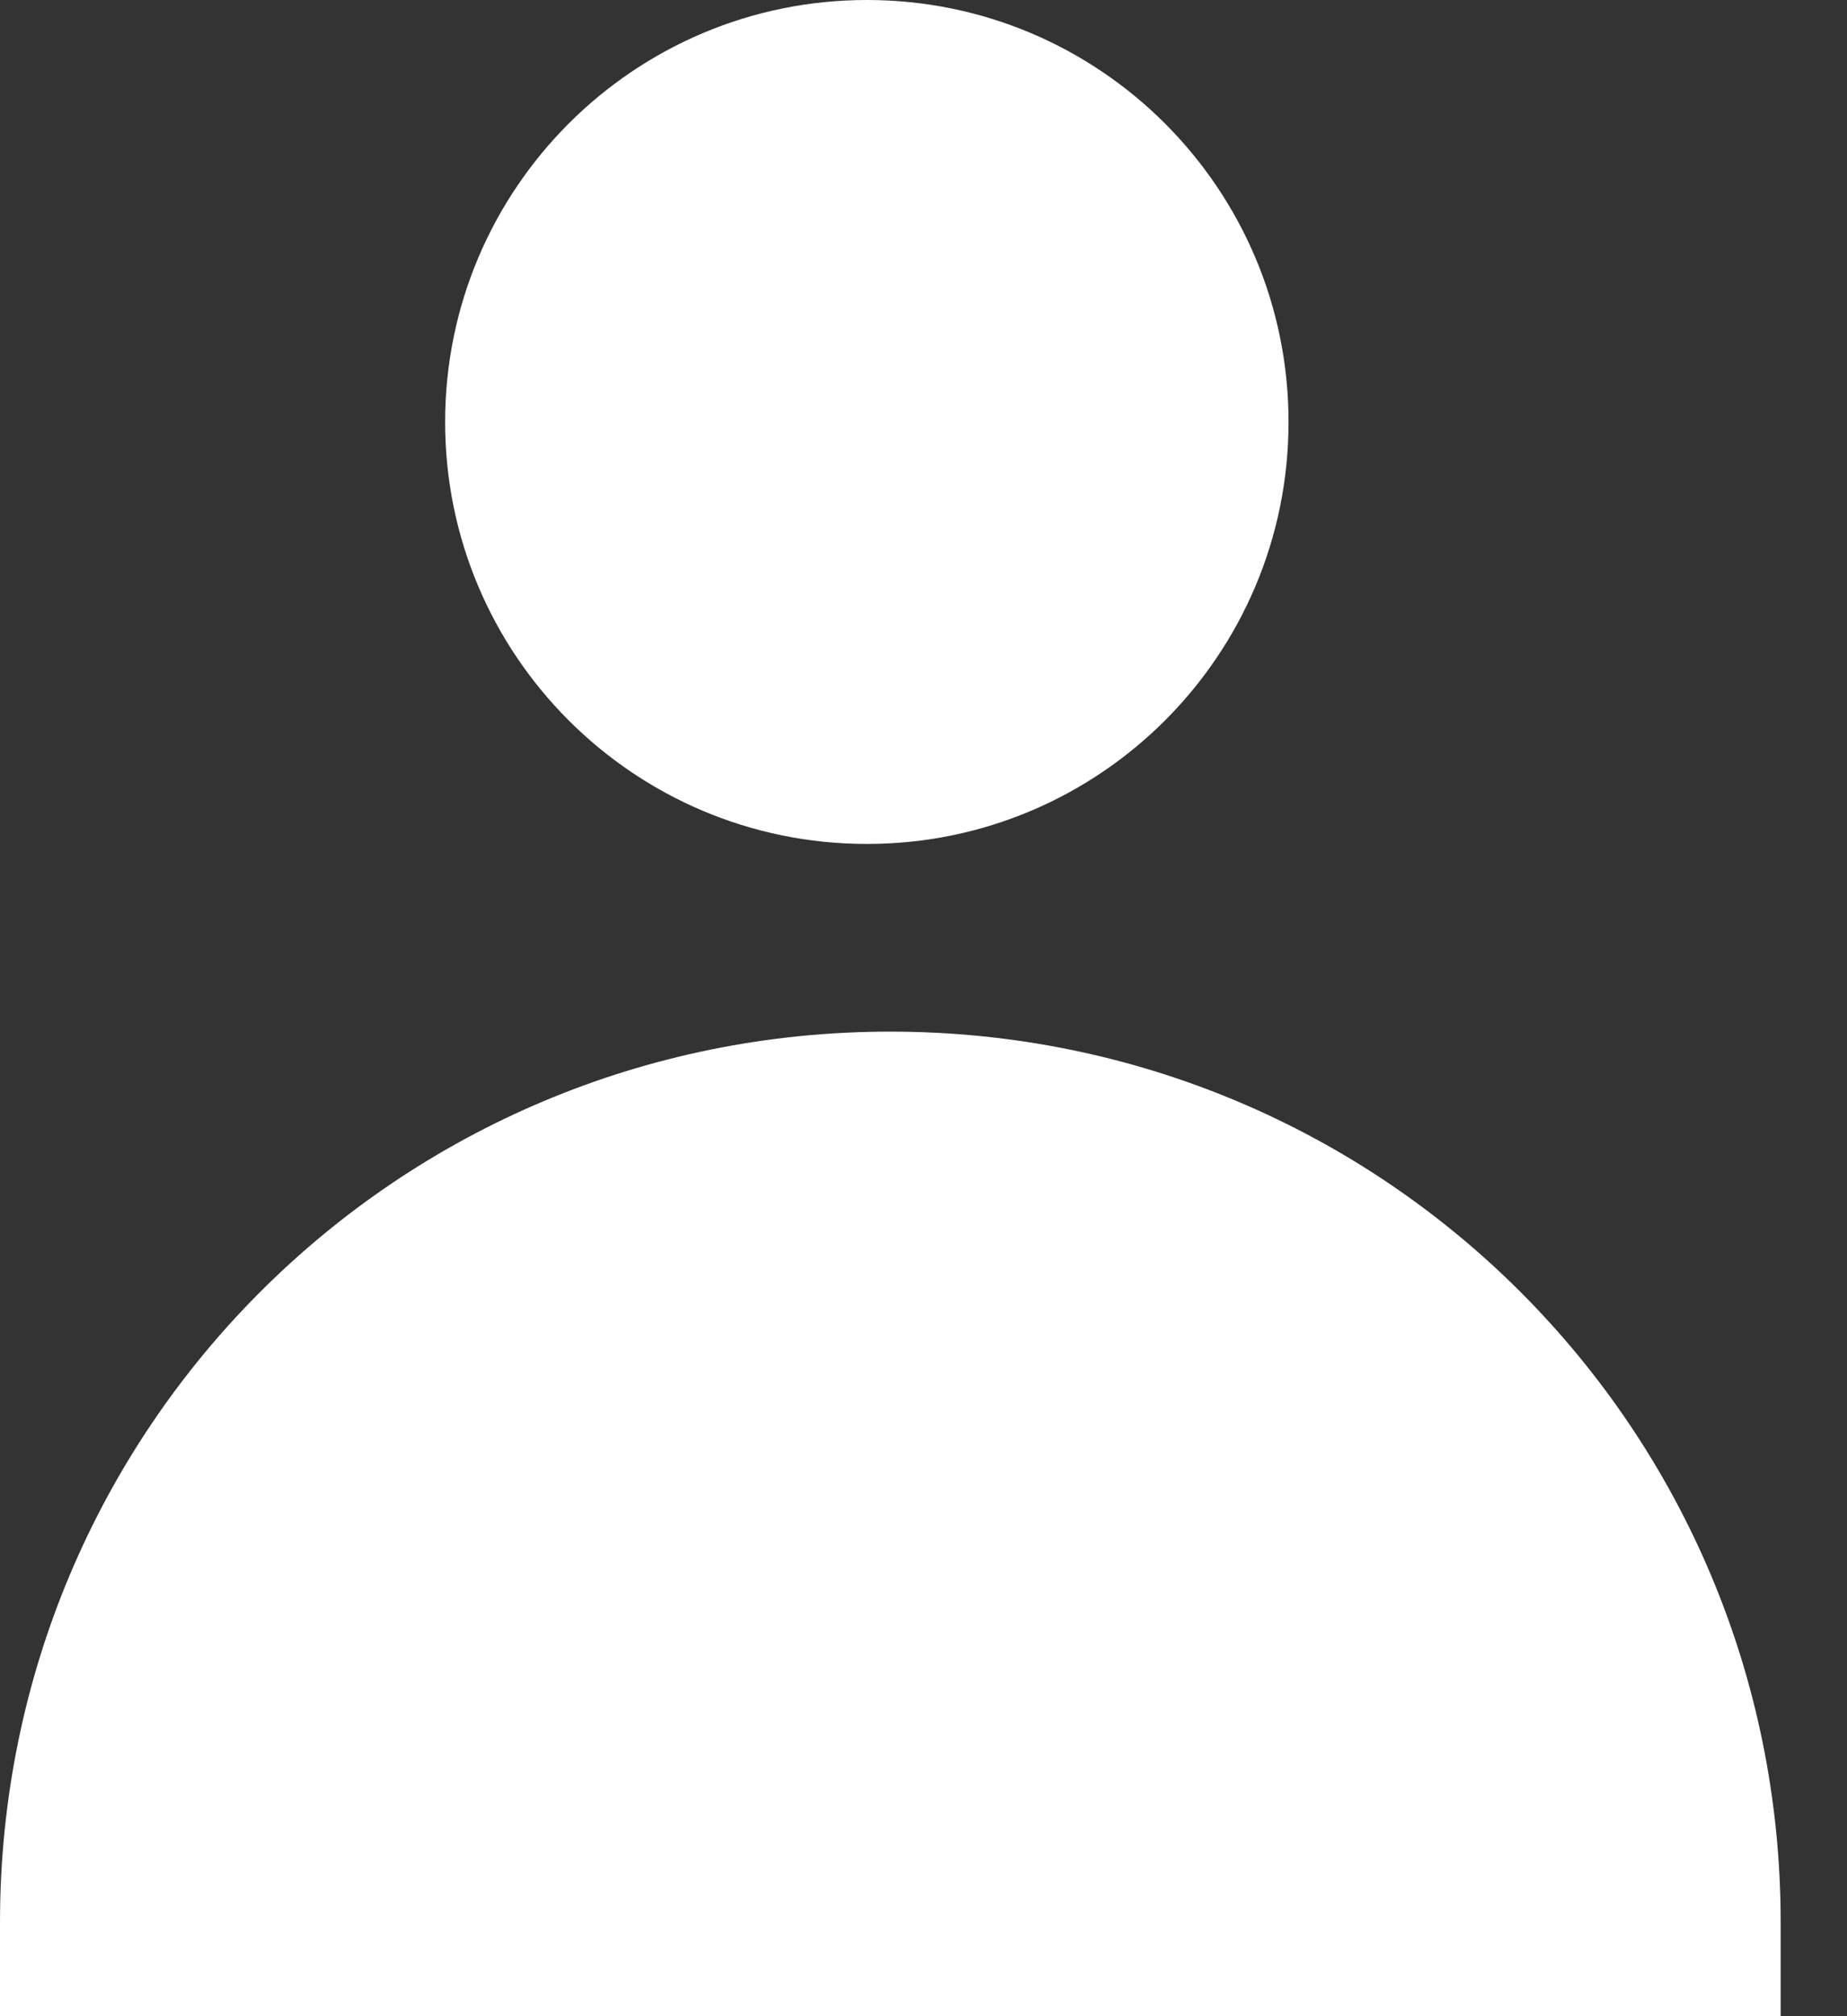 <?xml version="1.0" encoding="UTF-8" standalone="no"?>
<svg width="11px" height="12px" viewBox="0 0 11 12" version="1.1" xmlns="http://www.w3.org/2000/svg" xmlns:xlink="http://www.w3.org/1999/xlink">
    <rect x="0" y="0" width="11" height="12" fill="#333333" stroke="none"/>
    <!-- Generator: Sketch 43.2 (39069) - http://www.bohemiancoding.com/sketch -->
    <title>Shape</title>
    <desc>Created with Sketch.</desc>
    <defs></defs>
    <g id="Page-1" stroke="none" stroke-width="1" fill="none" fill-rule="evenodd">
        <path d="M5.163,-1.99999999e-05 C3.776,-1.99999999e-05 2.651,1.124 2.651,2.512 C2.651,3.899 3.776,5.023 5.163,5.023 C6.55,5.023 7.674,3.899 7.674,2.512 C7.674,1.124 6.55,-1.99999999e-05 5.163,-1.99999999e-05 Z M5.302,6.14 C2.365,6.14 -9.99999997e-07,8.504 -9.99999997e-07,11.442 L-9.99999997e-07,12 L10.605,12 L10.605,11.442 C10.605,8.504 8.24,6.14 5.302,6.14 L5.302,6.14 Z" id="Shape" fill="#FFFFFF" fill-rule="nonzero"></path>
    </g>
</svg>